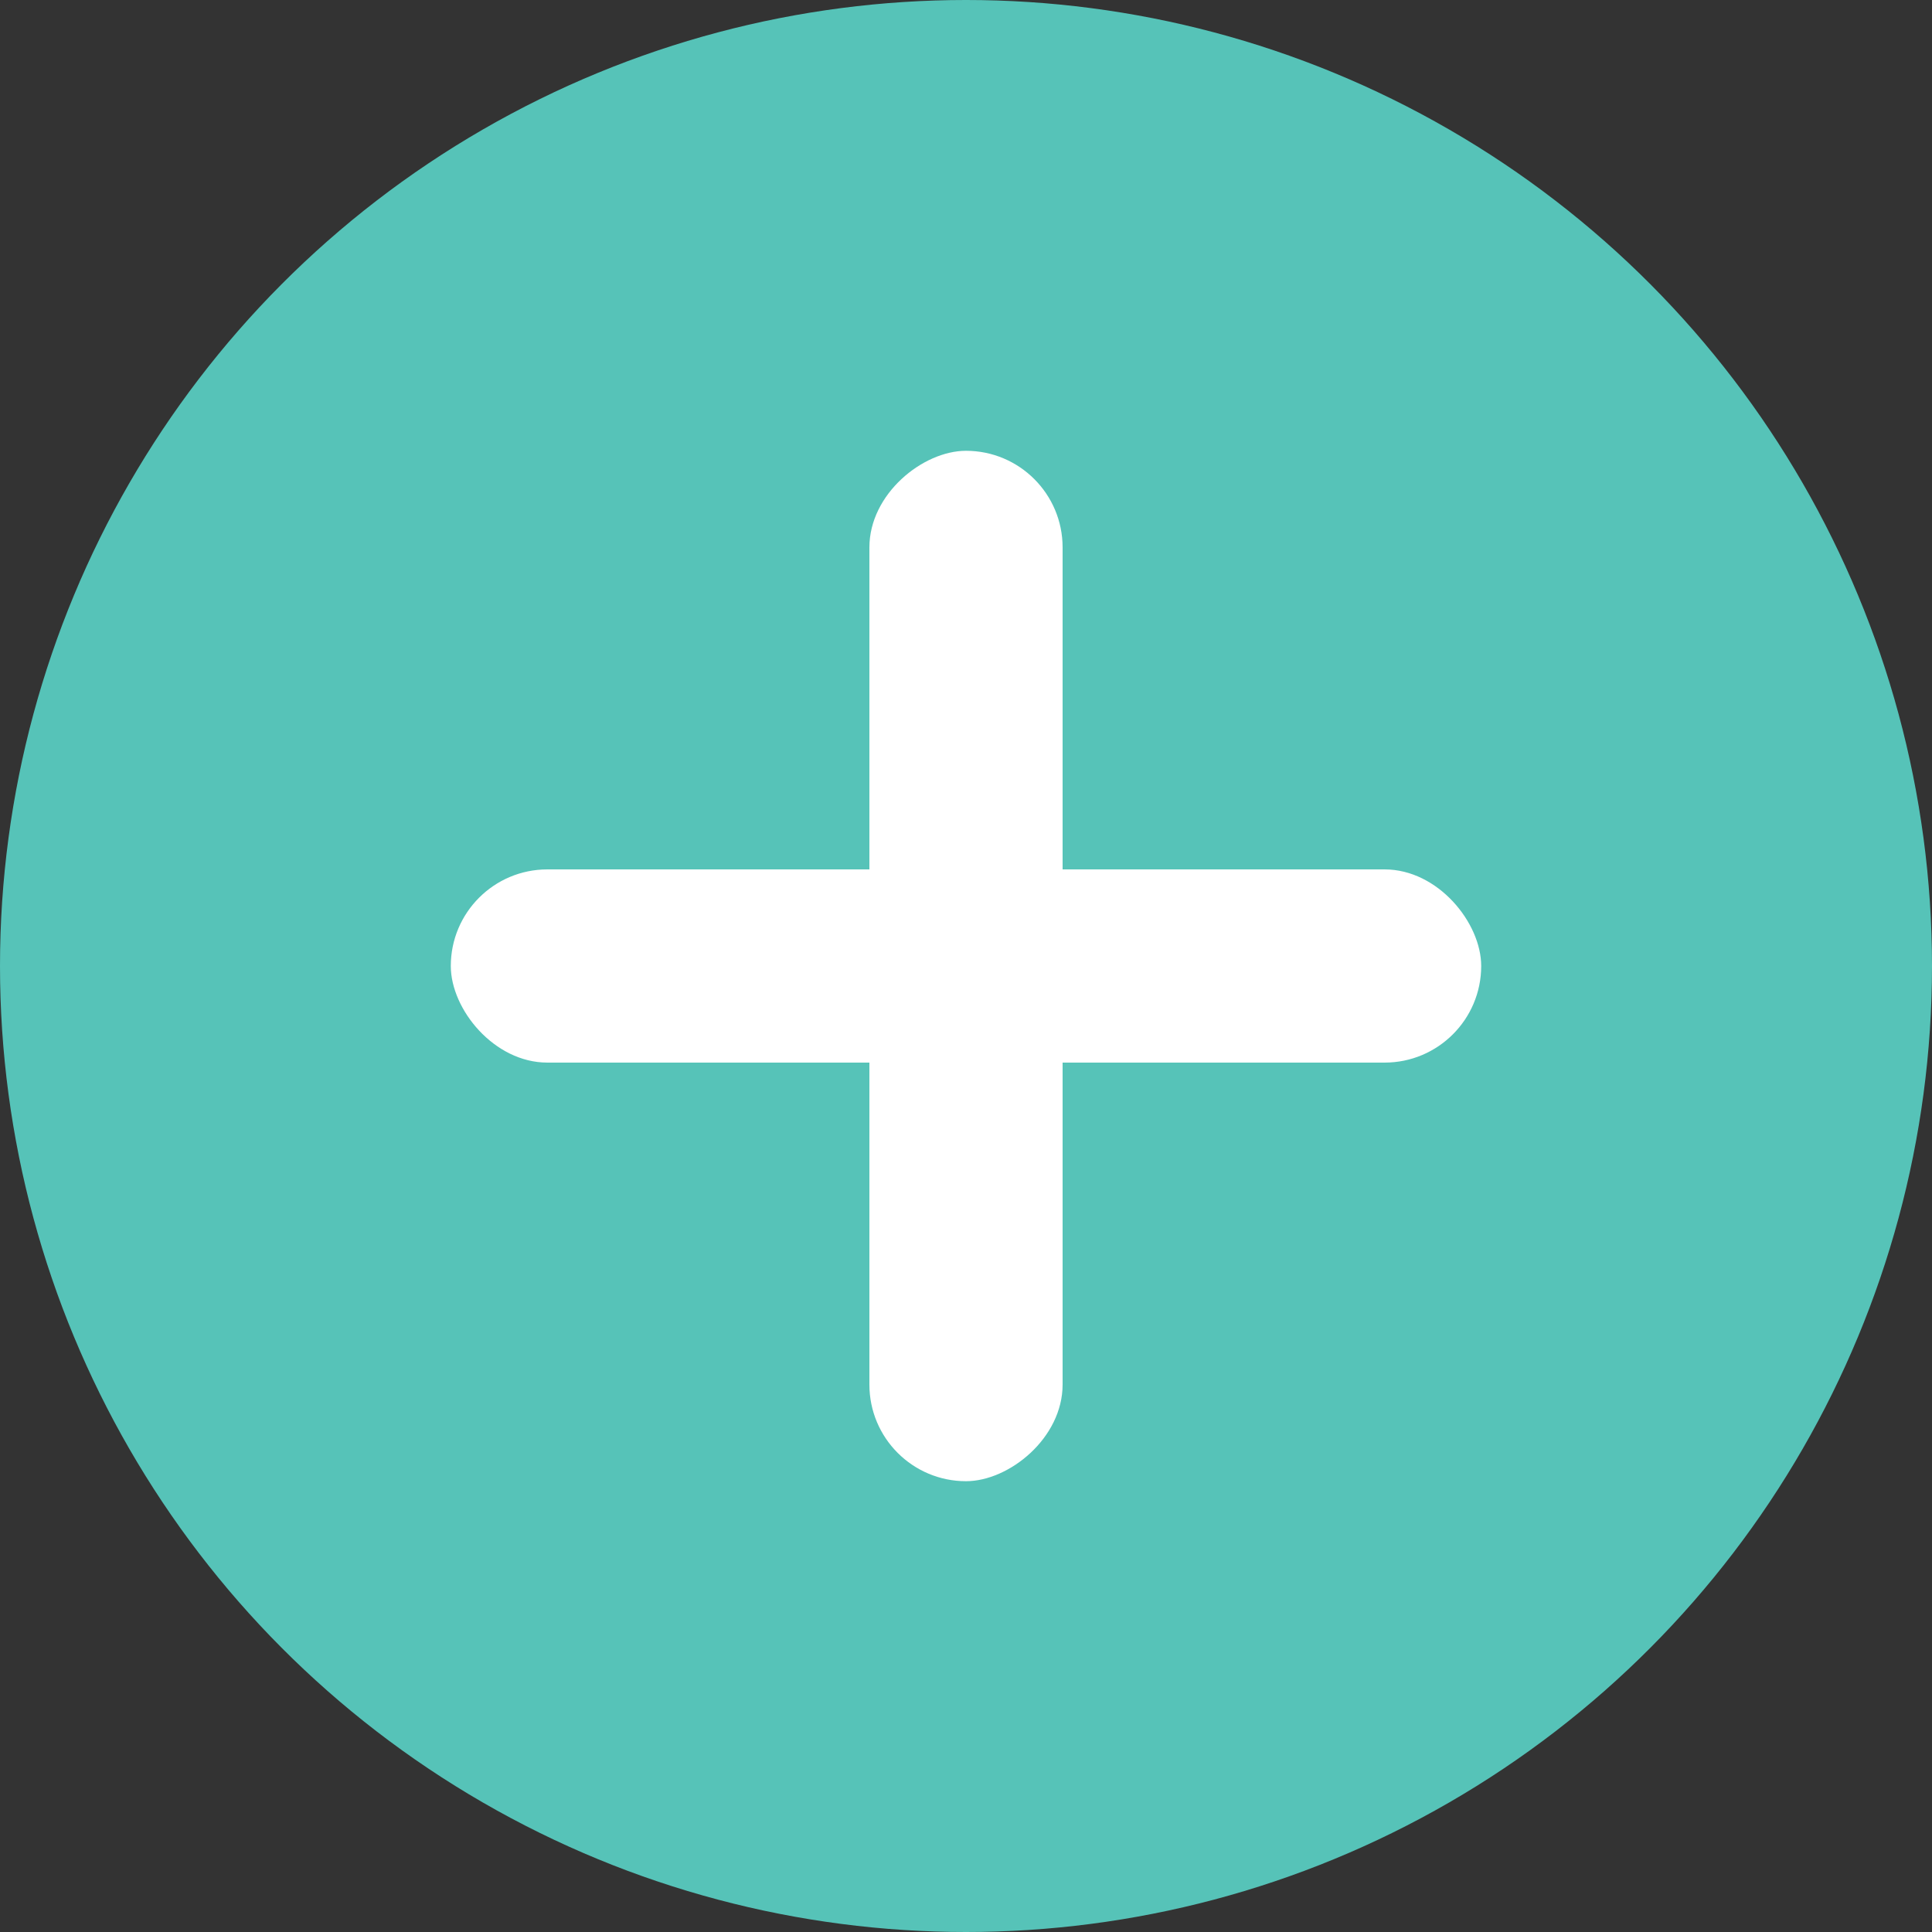 <svg width="30" height="30" viewBox="0 0 30 30" fill="none" xmlns="http://www.w3.org/2000/svg">
<rect x="0" y="0" width="30" height="30" fill="#333333" stroke="none"/>
<circle cx="15" cy="15" r="15" fill="#56C3B8"/>
<rect x="7" y="13.5" width="16" height="3" rx="1.5" fill="white"/>
<rect x="16.5" y="7" width="16" height="3" rx="1.5" transform="rotate(90 16.5 7)" fill="white"/>
</svg>

